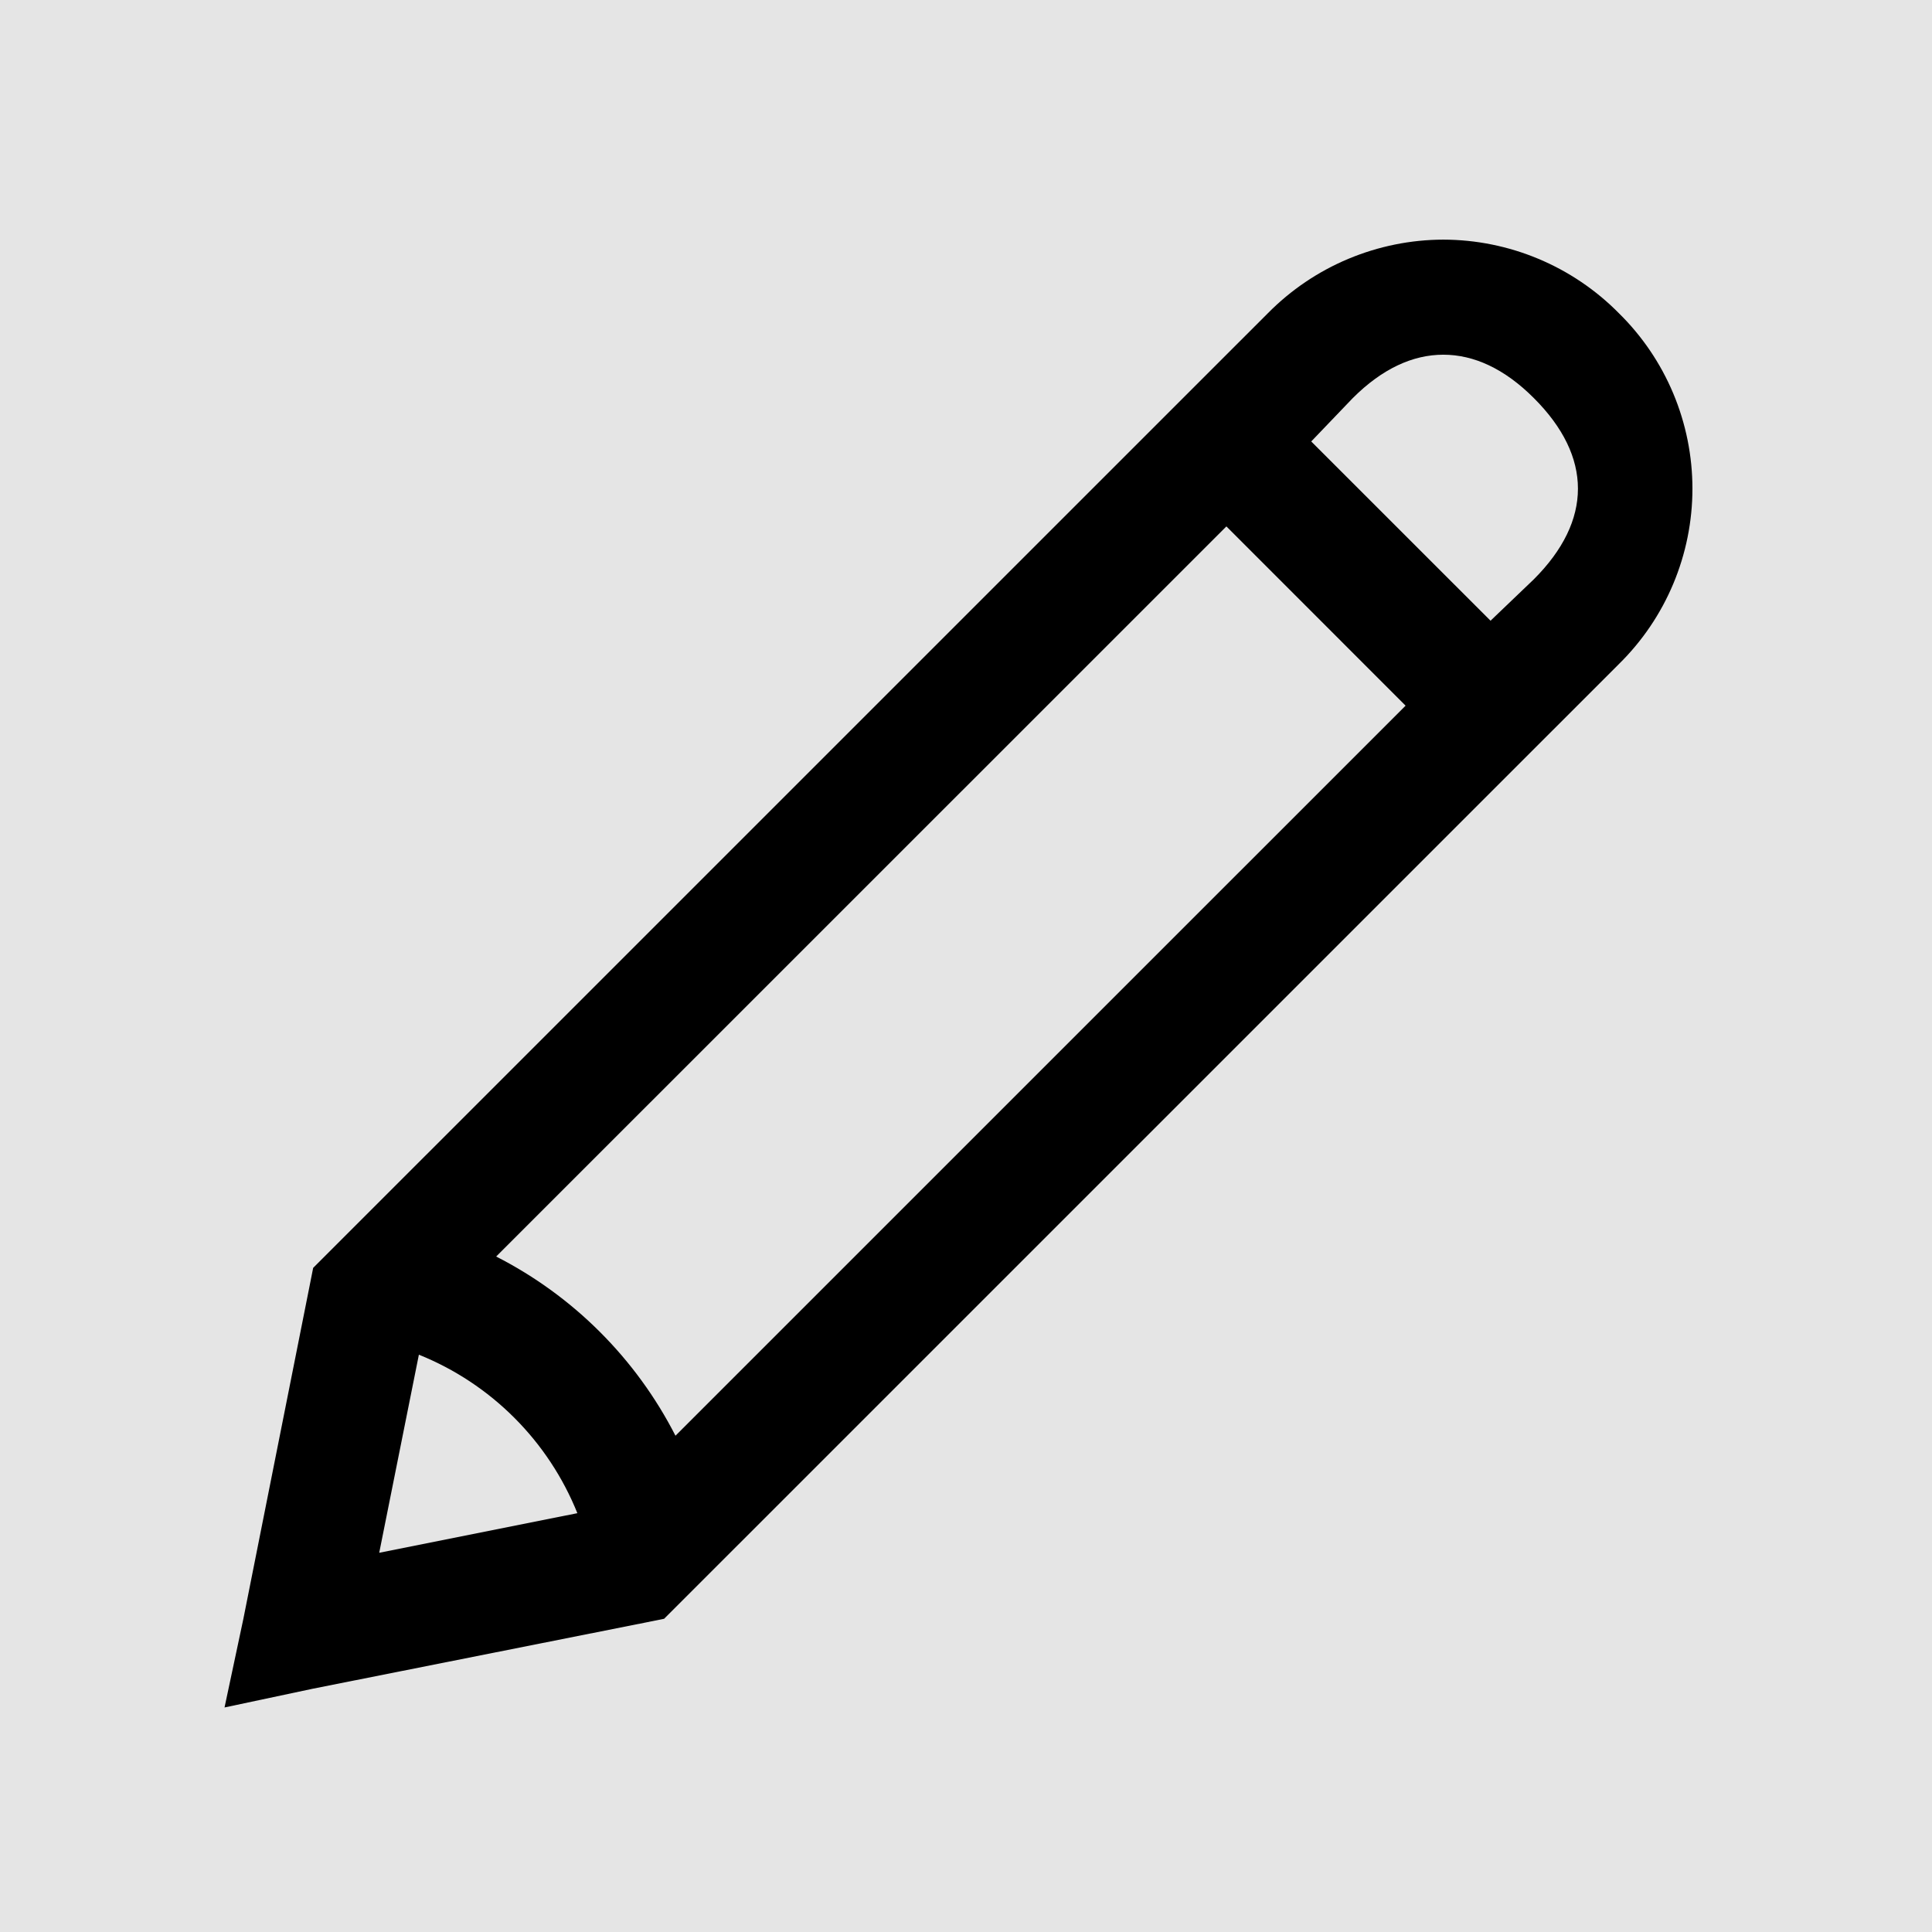 <svg width="32" height="32" viewBox="0 0 32 32" fill="none" xmlns="http://www.w3.org/2000/svg">
<rect width="32" height="32" fill="#E5E5E5"/>
<path d="M23.906 3.969C23.365 3.97 22.83 4.079 22.331 4.288C21.832 4.497 21.38 4.803 21 5.188L5.187 21L5.125 21.313L4.031 26.813L3.719 28.281L5.188 27.969L10.688 26.875L11 26.812L26.813 11C27.199 10.621 27.506 10.168 27.715 9.669C27.924 9.17 28.032 8.635 28.032 8.094C28.032 7.552 27.924 7.017 27.715 6.518C27.506 6.019 27.199 5.566 26.813 5.187C26.433 4.802 25.98 4.496 25.481 4.287C24.982 4.078 24.447 3.97 23.906 3.969V3.969ZM23.906 5.875C24.41 5.875 24.918 6.105 25.406 6.594C26.379 7.566 26.379 8.621 25.406 9.594L24.688 10.281L21.718 7.312L22.406 6.594C22.895 6.105 23.402 5.875 23.906 5.875V5.875ZM20.313 8.719L23.281 11.688L11.188 23.78C10.535 22.503 9.496 21.464 8.218 20.812L20.313 8.719ZM6.938 22.438C7.53 22.676 8.067 23.031 8.519 23.483C8.97 23.934 9.325 24.471 9.563 25.063L6.281 25.719L6.938 22.438Z" fill="black"/>
</svg>
